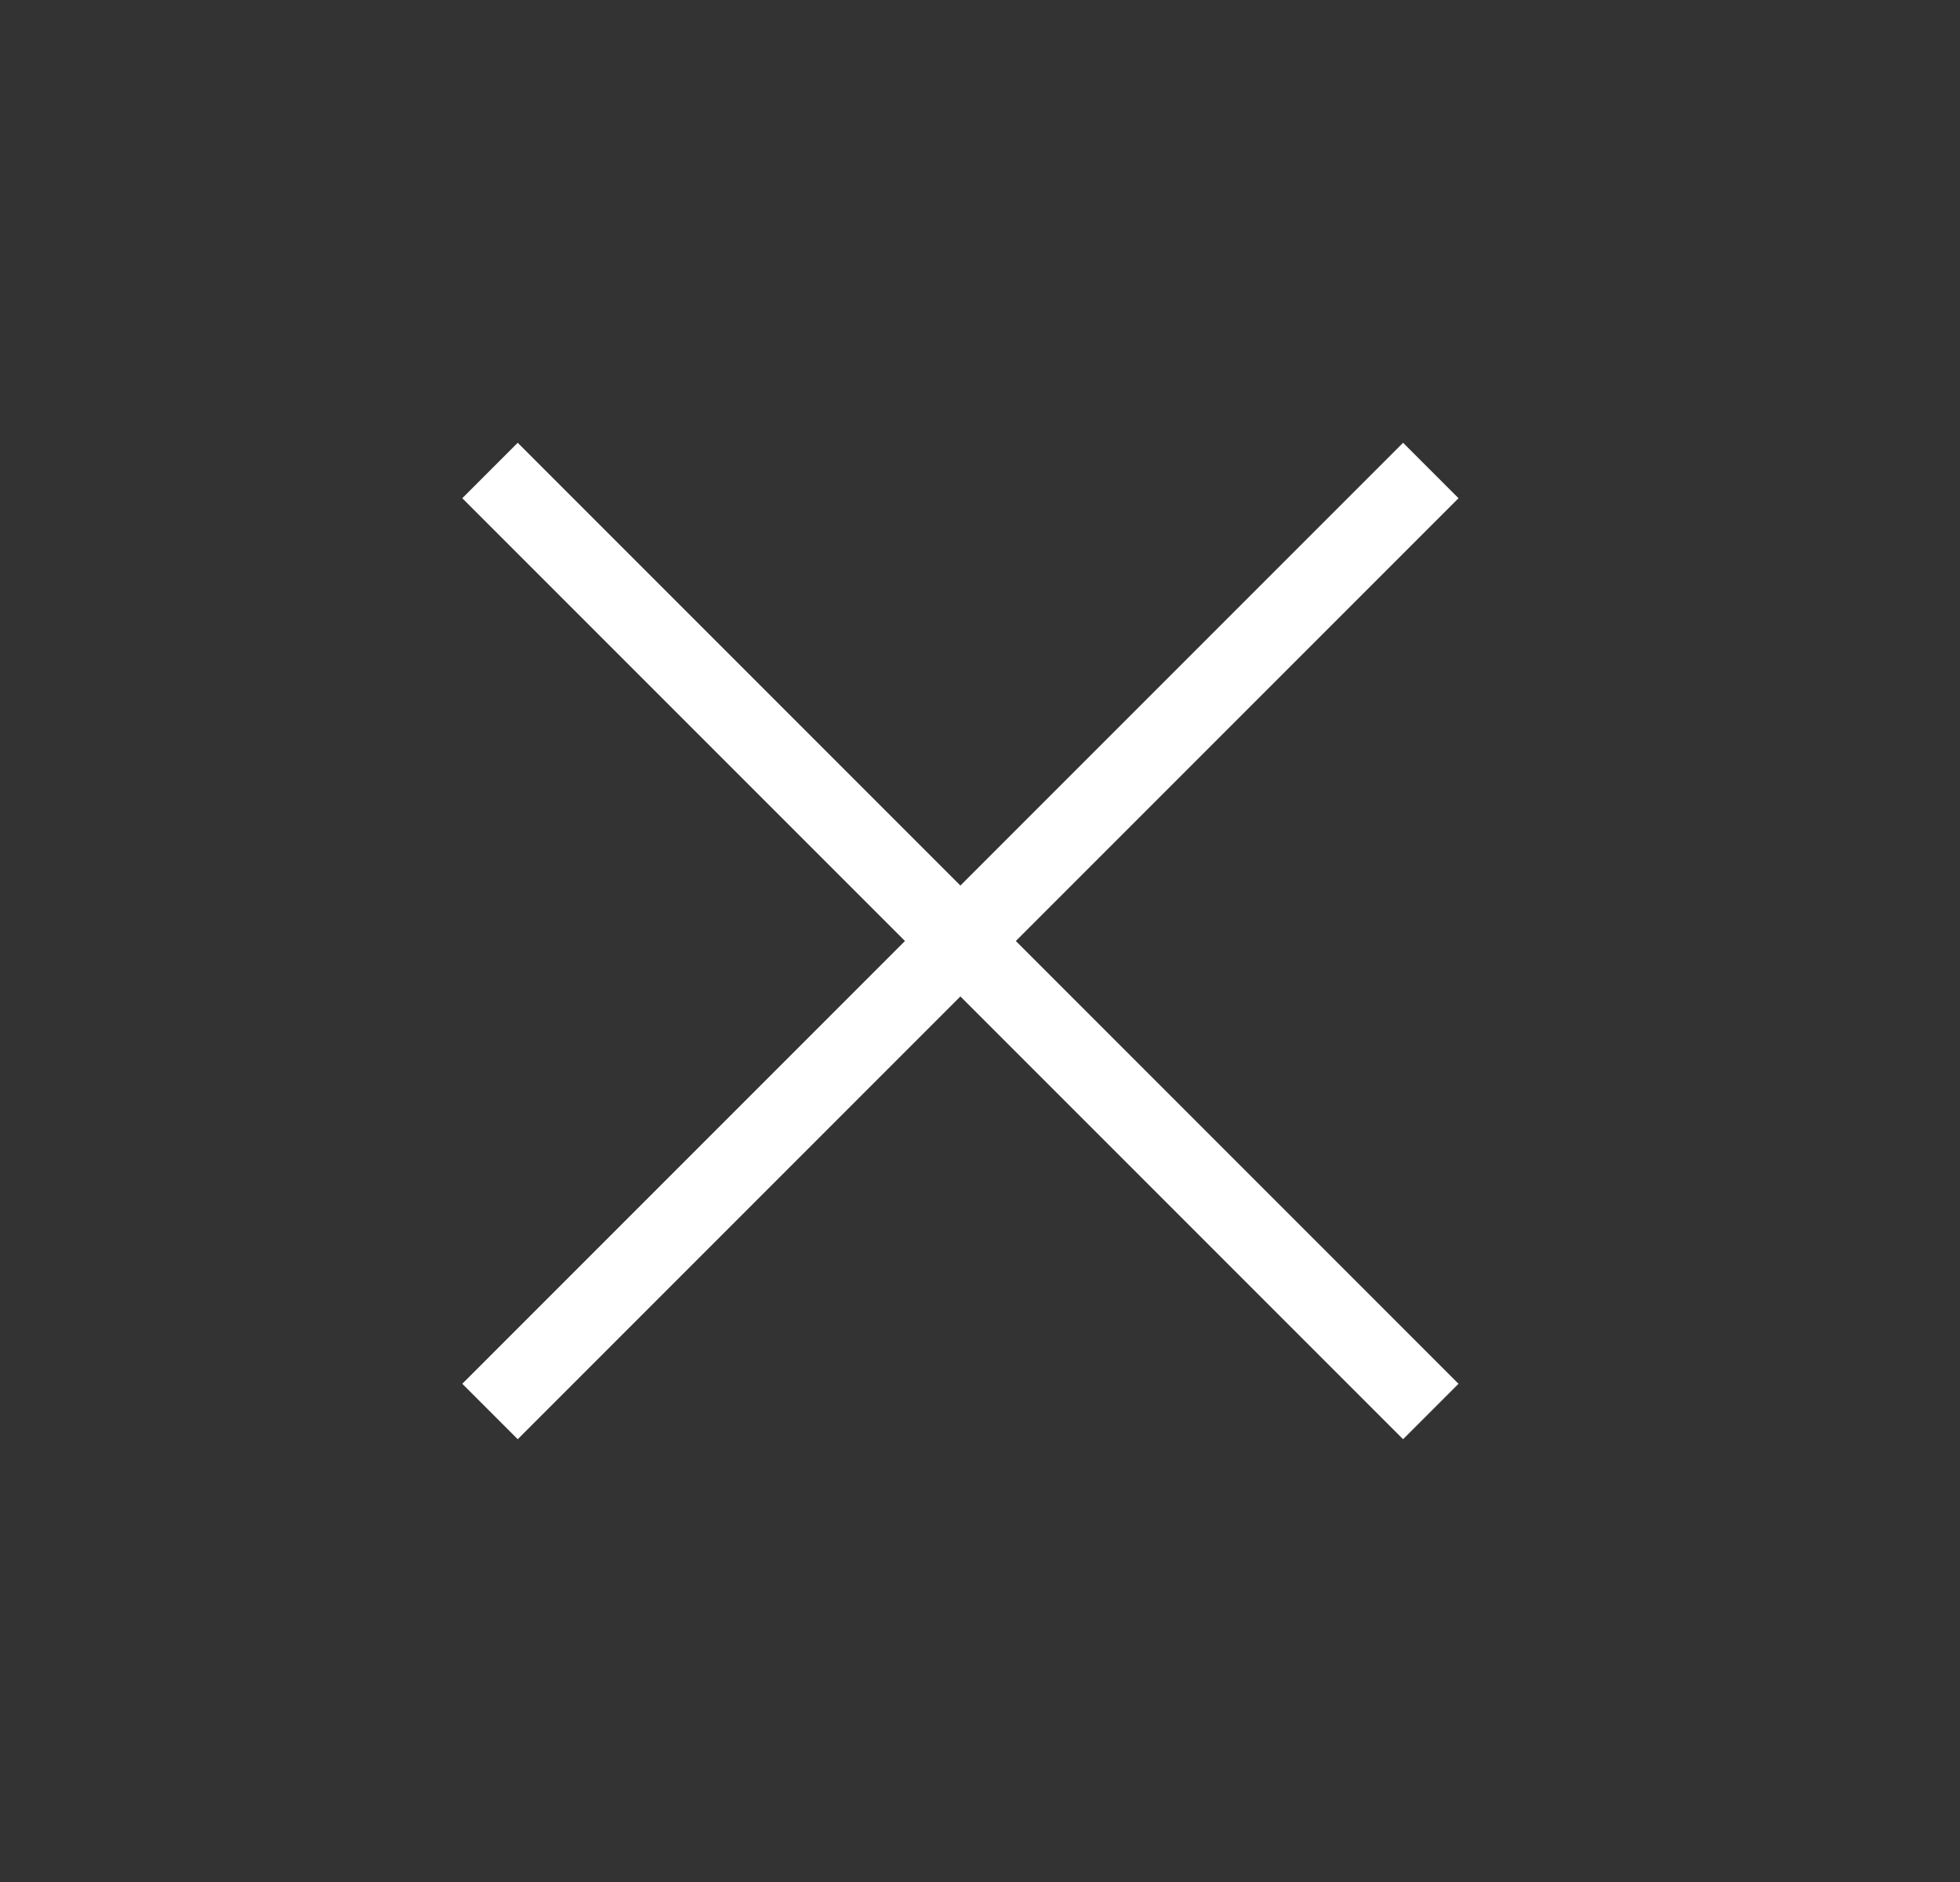 <svg width="25" height="24" viewBox="0 0 25 24" fill="none" xmlns="http://www.w3.org/2000/svg">
<rect x="0" y="0" width="25" height="24" fill="#333333" stroke="none"/>
<path d="M18.25 6L6.25 18" stroke="white" strokeWidth="2" strokeLinecap="square" strokeLinejoin="round"/>
<path d="M6.25 6L18.25 18" stroke="white" strokeWidth="2" strokeLinecap="square" strokeLinejoin="round"/>
</svg>
